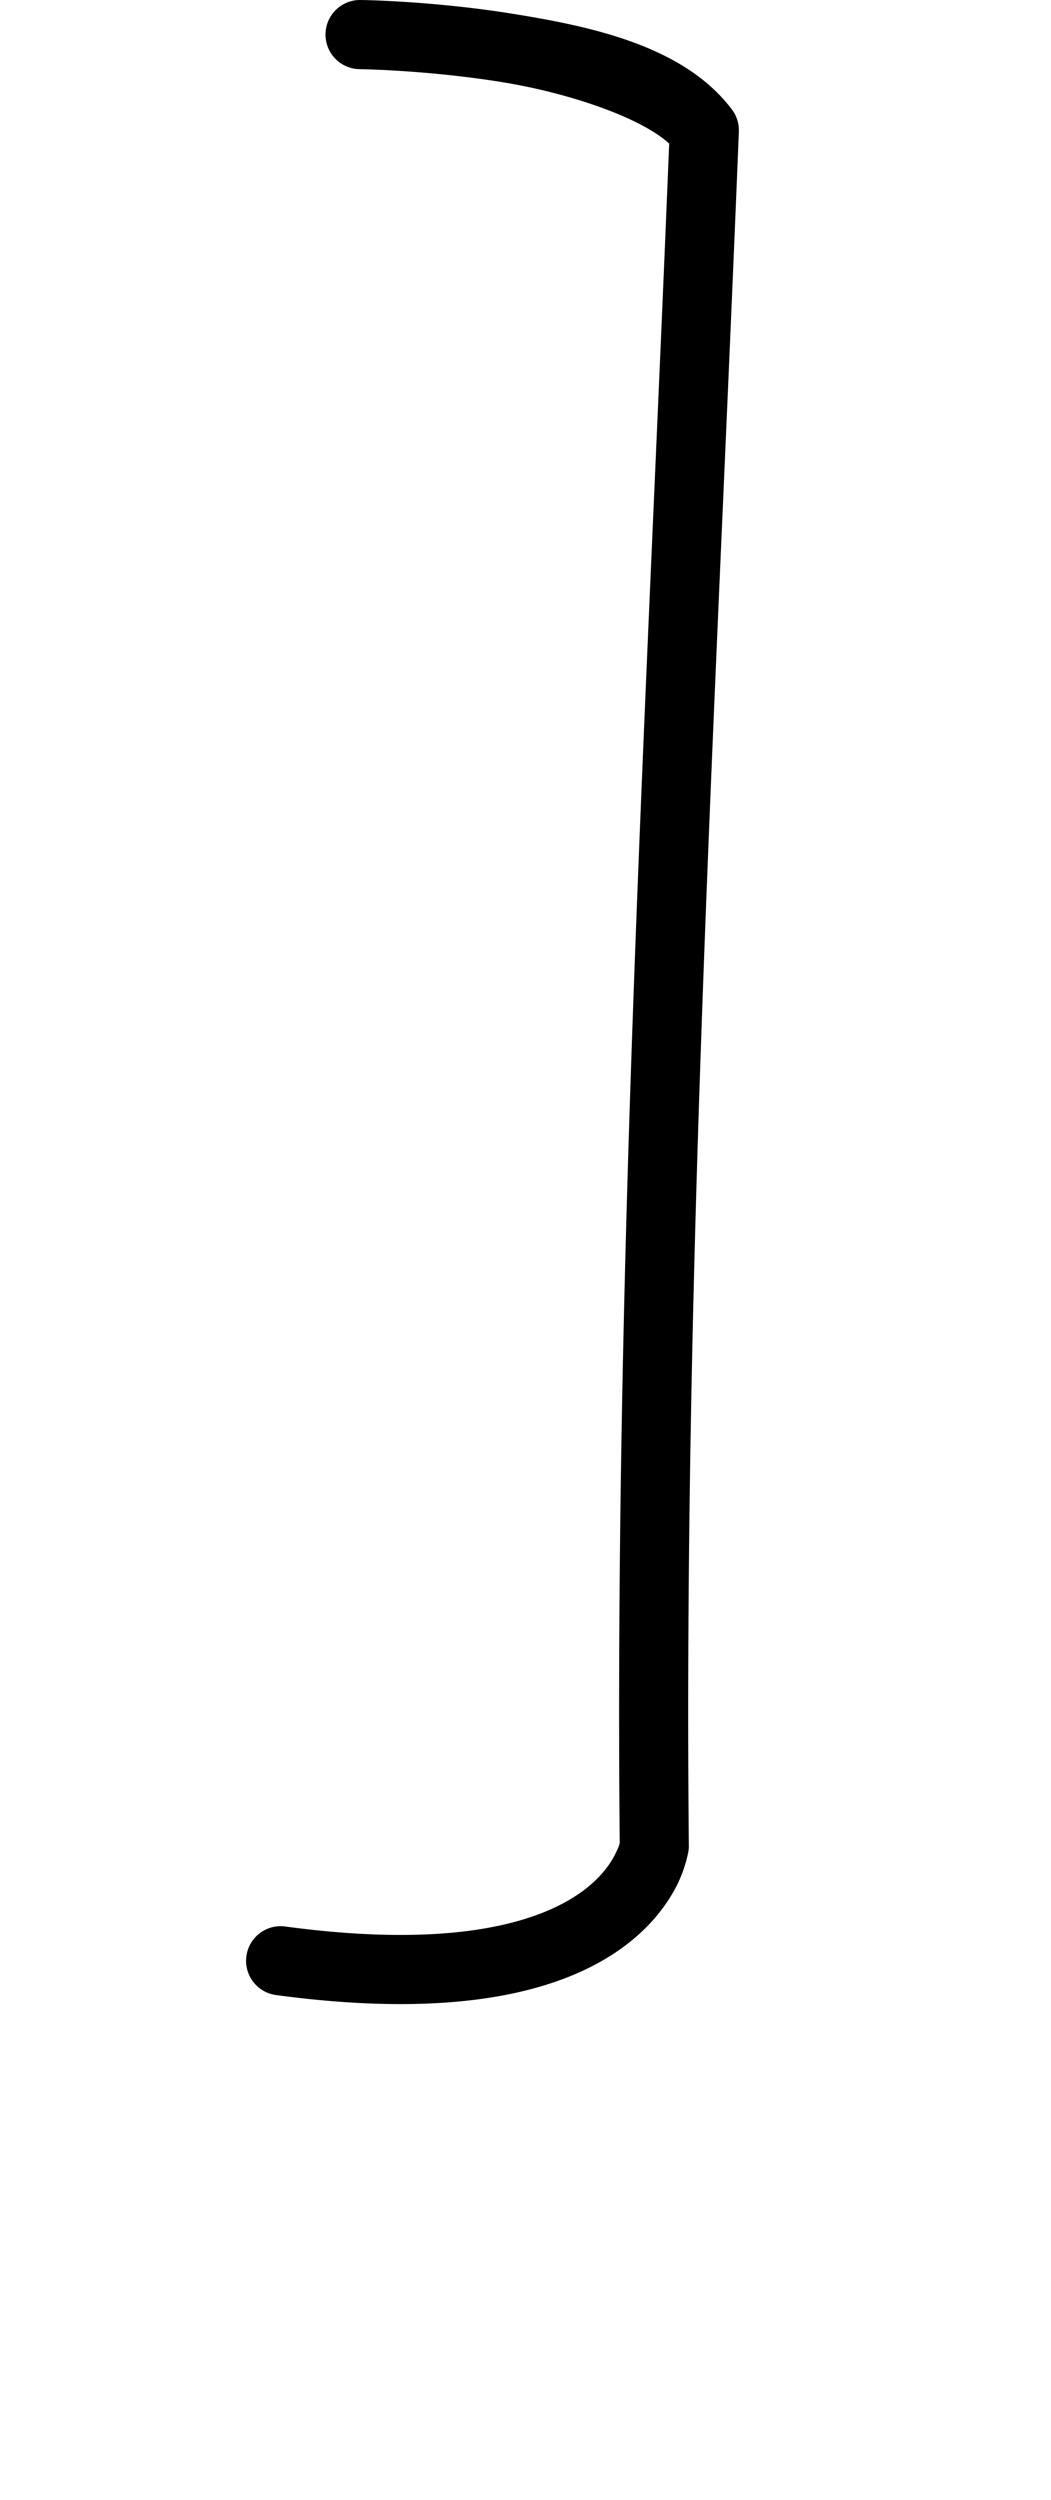 <?xml version="1.0" encoding="UTF-8" standalone="no"?>
<svg
   version="1.1"
   viewBox="-19 0 455.024 1081.501"
   id="svg1"
   sodipodi:docname="bracketRight.svg"
   width="455.024"
   height="1081.502"
   inkscape:version="1.3 (0e150ed6c4, 2023-07-21)"
   xmlns:inkscape="http://www.inkscape.org/namespaces/inkscape"
   xmlns:sodipodi="http://sodipodi.sourceforge.net/DTD/sodipodi-0.dtd"
   xmlns="http://www.w3.org/2000/svg"
   xmlns:svg="http://www.w3.org/2000/svg">
  <defs
     id="defs1">
    <pattern
       id="EMFhbasepattern"
       patternUnits="userSpaceOnUse"
       width="6"
       height="6"
       x="0"
       y="0" />
    <pattern
       id="EMFhbasepattern-2"
       patternUnits="userSpaceOnUse"
       width="6"
       height="6"
       x="0"
       y="0" />
    <pattern
       id="EMFhbasepattern-3"
       patternUnits="userSpaceOnUse"
       width="6"
       height="6"
       x="0"
       y="0" />
    <pattern
       id="EMFhbasepattern-9"
       patternUnits="userSpaceOnUse"
       width="6"
       height="6"
       x="0"
       y="0" />
  </defs>
  <sodipodi:namedview
     id="namedview1"
     pagecolor="#ffffff"
     bordercolor="#000000"
     borderopacity="0.25"
     inkscape:showpageshadow="2"
     inkscape:pageopacity="0.0"
     inkscape:pagecheckerboard="0"
     inkscape:deskcolor="#d1d1d1"
     showgrid="false"
     showguides="true"
     inkscape:zoom="0.54942197"
     inkscape:cx="-128.31667"
     inkscape:cy="366.74908"
     inkscape:window-width="1920"
     inkscape:window-height="991"
     inkscape:window-x="-9"
     inkscape:window-y="-9"
     inkscape:window-maximized="1"
     inkscape:current-layer="svg1">
    <sodipodi:guide
       position="235.553,380.765"
       orientation="0,-1"
       id="guide1"
       inkscape:locked="false" />
    <sodipodi:guide
       position="612.313,1081.501"
       orientation="0,-1"
       id="guide2"
       inkscape:locked="false" />
    <sodipodi:guide
       position="399.245,641.066"
       orientation="0,-1"
       id="guide3"
       inkscape:locked="false" />
    <sodipodi:guide
       position="1068.486,0.139"
       orientation="0,-1"
       id="guide4"
       inkscape:locked="false" />
    <sodipodi:guide
       position="628.331,486.626"
       orientation="0,-1"
       id="guide5"
       inkscape:locked="false" />
  </sodipodi:namedview>
  <path
     style="color:#000000;fill:#000000;stroke-linecap:round;stroke-linejoin:round;-inkscape-stroke:none;paint-order:markers fill stroke"
     d="m 156.719,0.856 c 12.002,0.775 28.347,2.244 45.721,5.02 34.749,5.55 74.704,14.006 95.44,41.5 a 14.963,14.963 0 0 1 3.005,9.611 C 290.823,307.036 276.837,545.201 279.228,798.473 a 14.963,14.963 0 0 1 -0.118,2.02 c 0,0 -1.113,7.448 -5.317,15.616 -4.204,8.168 -11.768,18.353 -24.484,27.282 -25.432,17.857 -70.103,30.273 -148.812,19.668 A 14.961,14.961 0 0 1 87.669,846.233 14.961,14.961 0 0 1 104.493,833.402 c 74.174,9.995 110.388,-2.399 127.621,-14.5 8.617,-6.051 12.831,-12.132 15.072,-16.486 1.755,-3.41 2.036,-4.644 2.118,-5.158 C 246.99,545.443 260.707,309.006 270.715,62.112 258.25,50.742 227.121,40.12 197.72,35.424 165.497,30.277 136.715,29.92 136.715,29.92 A 14.961,14.961 0 0 1 121.926,14.789 14.961,14.961 0 0 1 137.057,0 c 0,0 7.66,0.081 19.662,0.856 z"
     id="path1" />
</svg>
